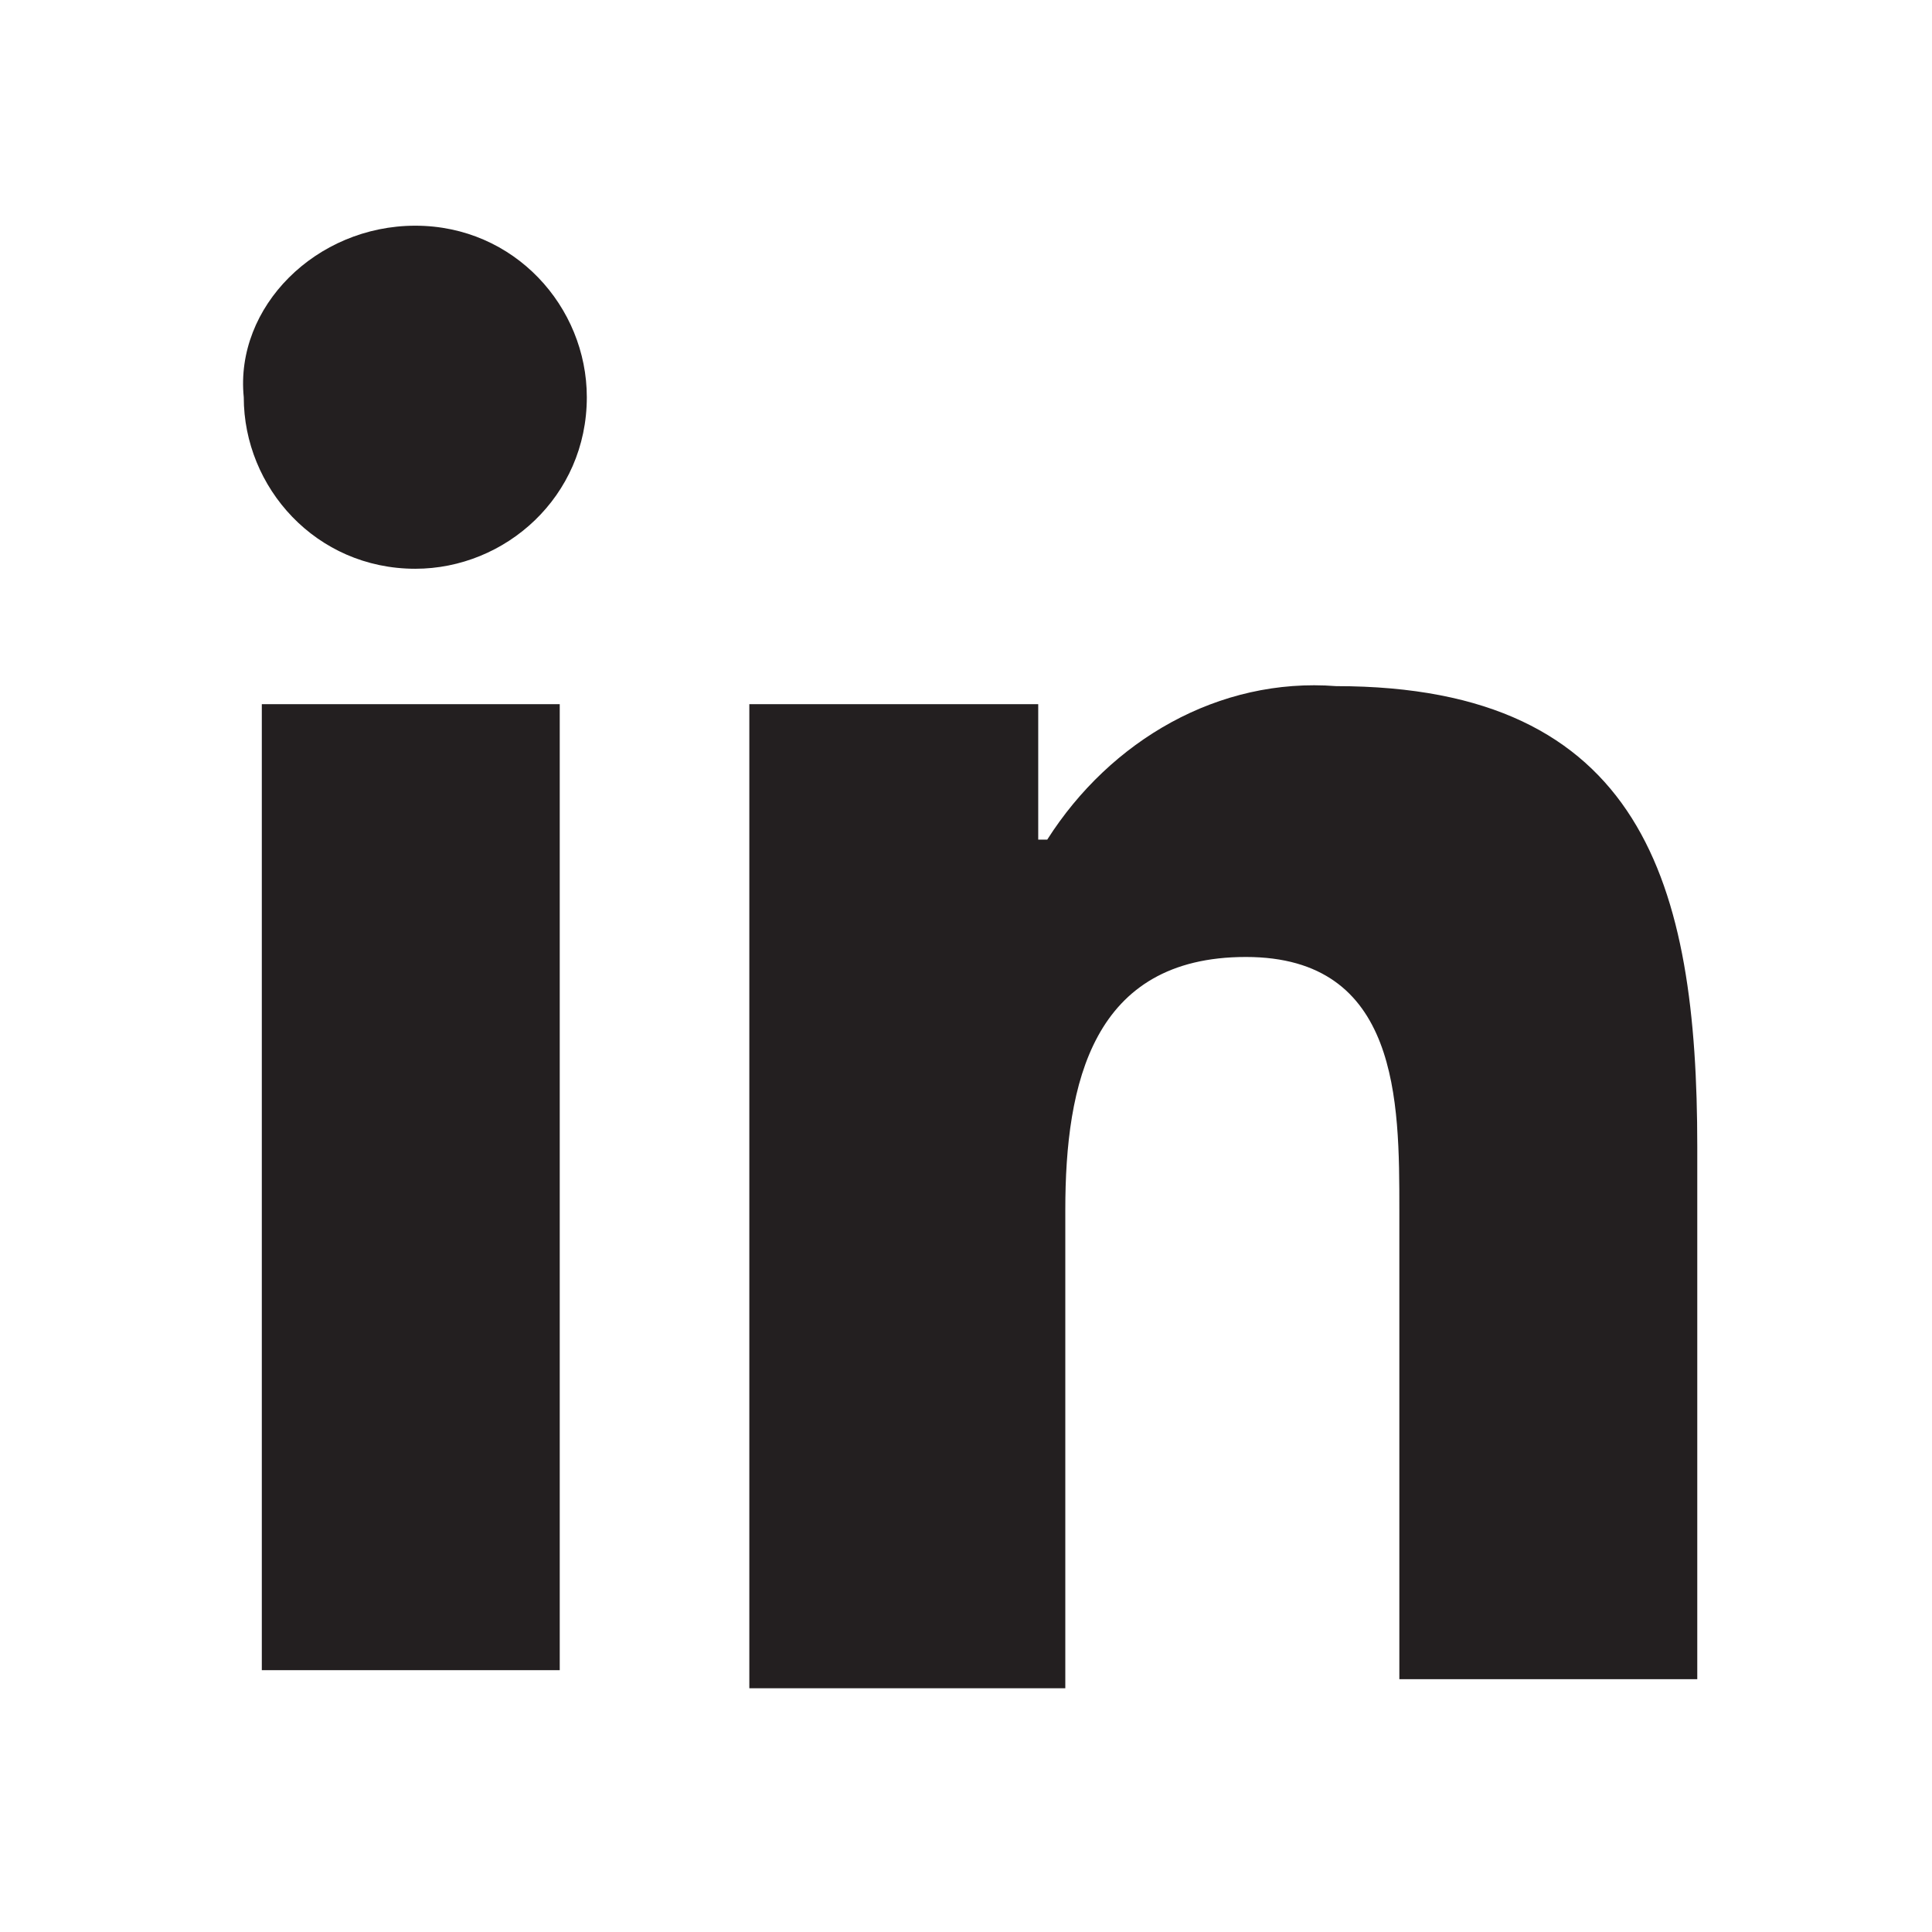 <?xml version="1.0" encoding="utf-8"?>
<!-- Generator: Adobe Illustrator 27.7.0, SVG Export Plug-In . SVG Version: 6.00 Build 0)  -->
<svg version="1.1" id="Layer_1" xmlns="http://www.w3.org/2000/svg" xmlns:xlink="http://www.w3.org/1999/xlink" x="0px" y="0px"
	 viewBox="0 0 21.4 21.4" style="enable-background:new 0 0 21.4 21.4;" xml:space="preserve">
<style type="text/css">
	.st0{fill:#231F20;}
</style>
<g>
	<path class="st0" d="M2.9,7.8h3.3v10.7H2.9V7.8z M4.6,2.5c1.1,0,1.9,0.9,1.9,1.9c0,1.1-0.9,1.9-1.9,1.9c-1.1,0-1.9-0.9-1.9-1.9
		C2.6,3.4,3.5,2.5,4.6,2.5L4.6,2.5"/>
	<path class="st0" d="M8.3,7.8h3.2v1.5h0.1c0.7-1.1,1.9-1.8,3.2-1.7c3.4,0,4,2.2,4,5.1v5.9h-3.3v-5.2c0-1.2,0-2.8-1.7-2.8
		s-2,1.4-2,2.8v5.3H8.3L8.3,7.8z"/>
</g>
</svg>
